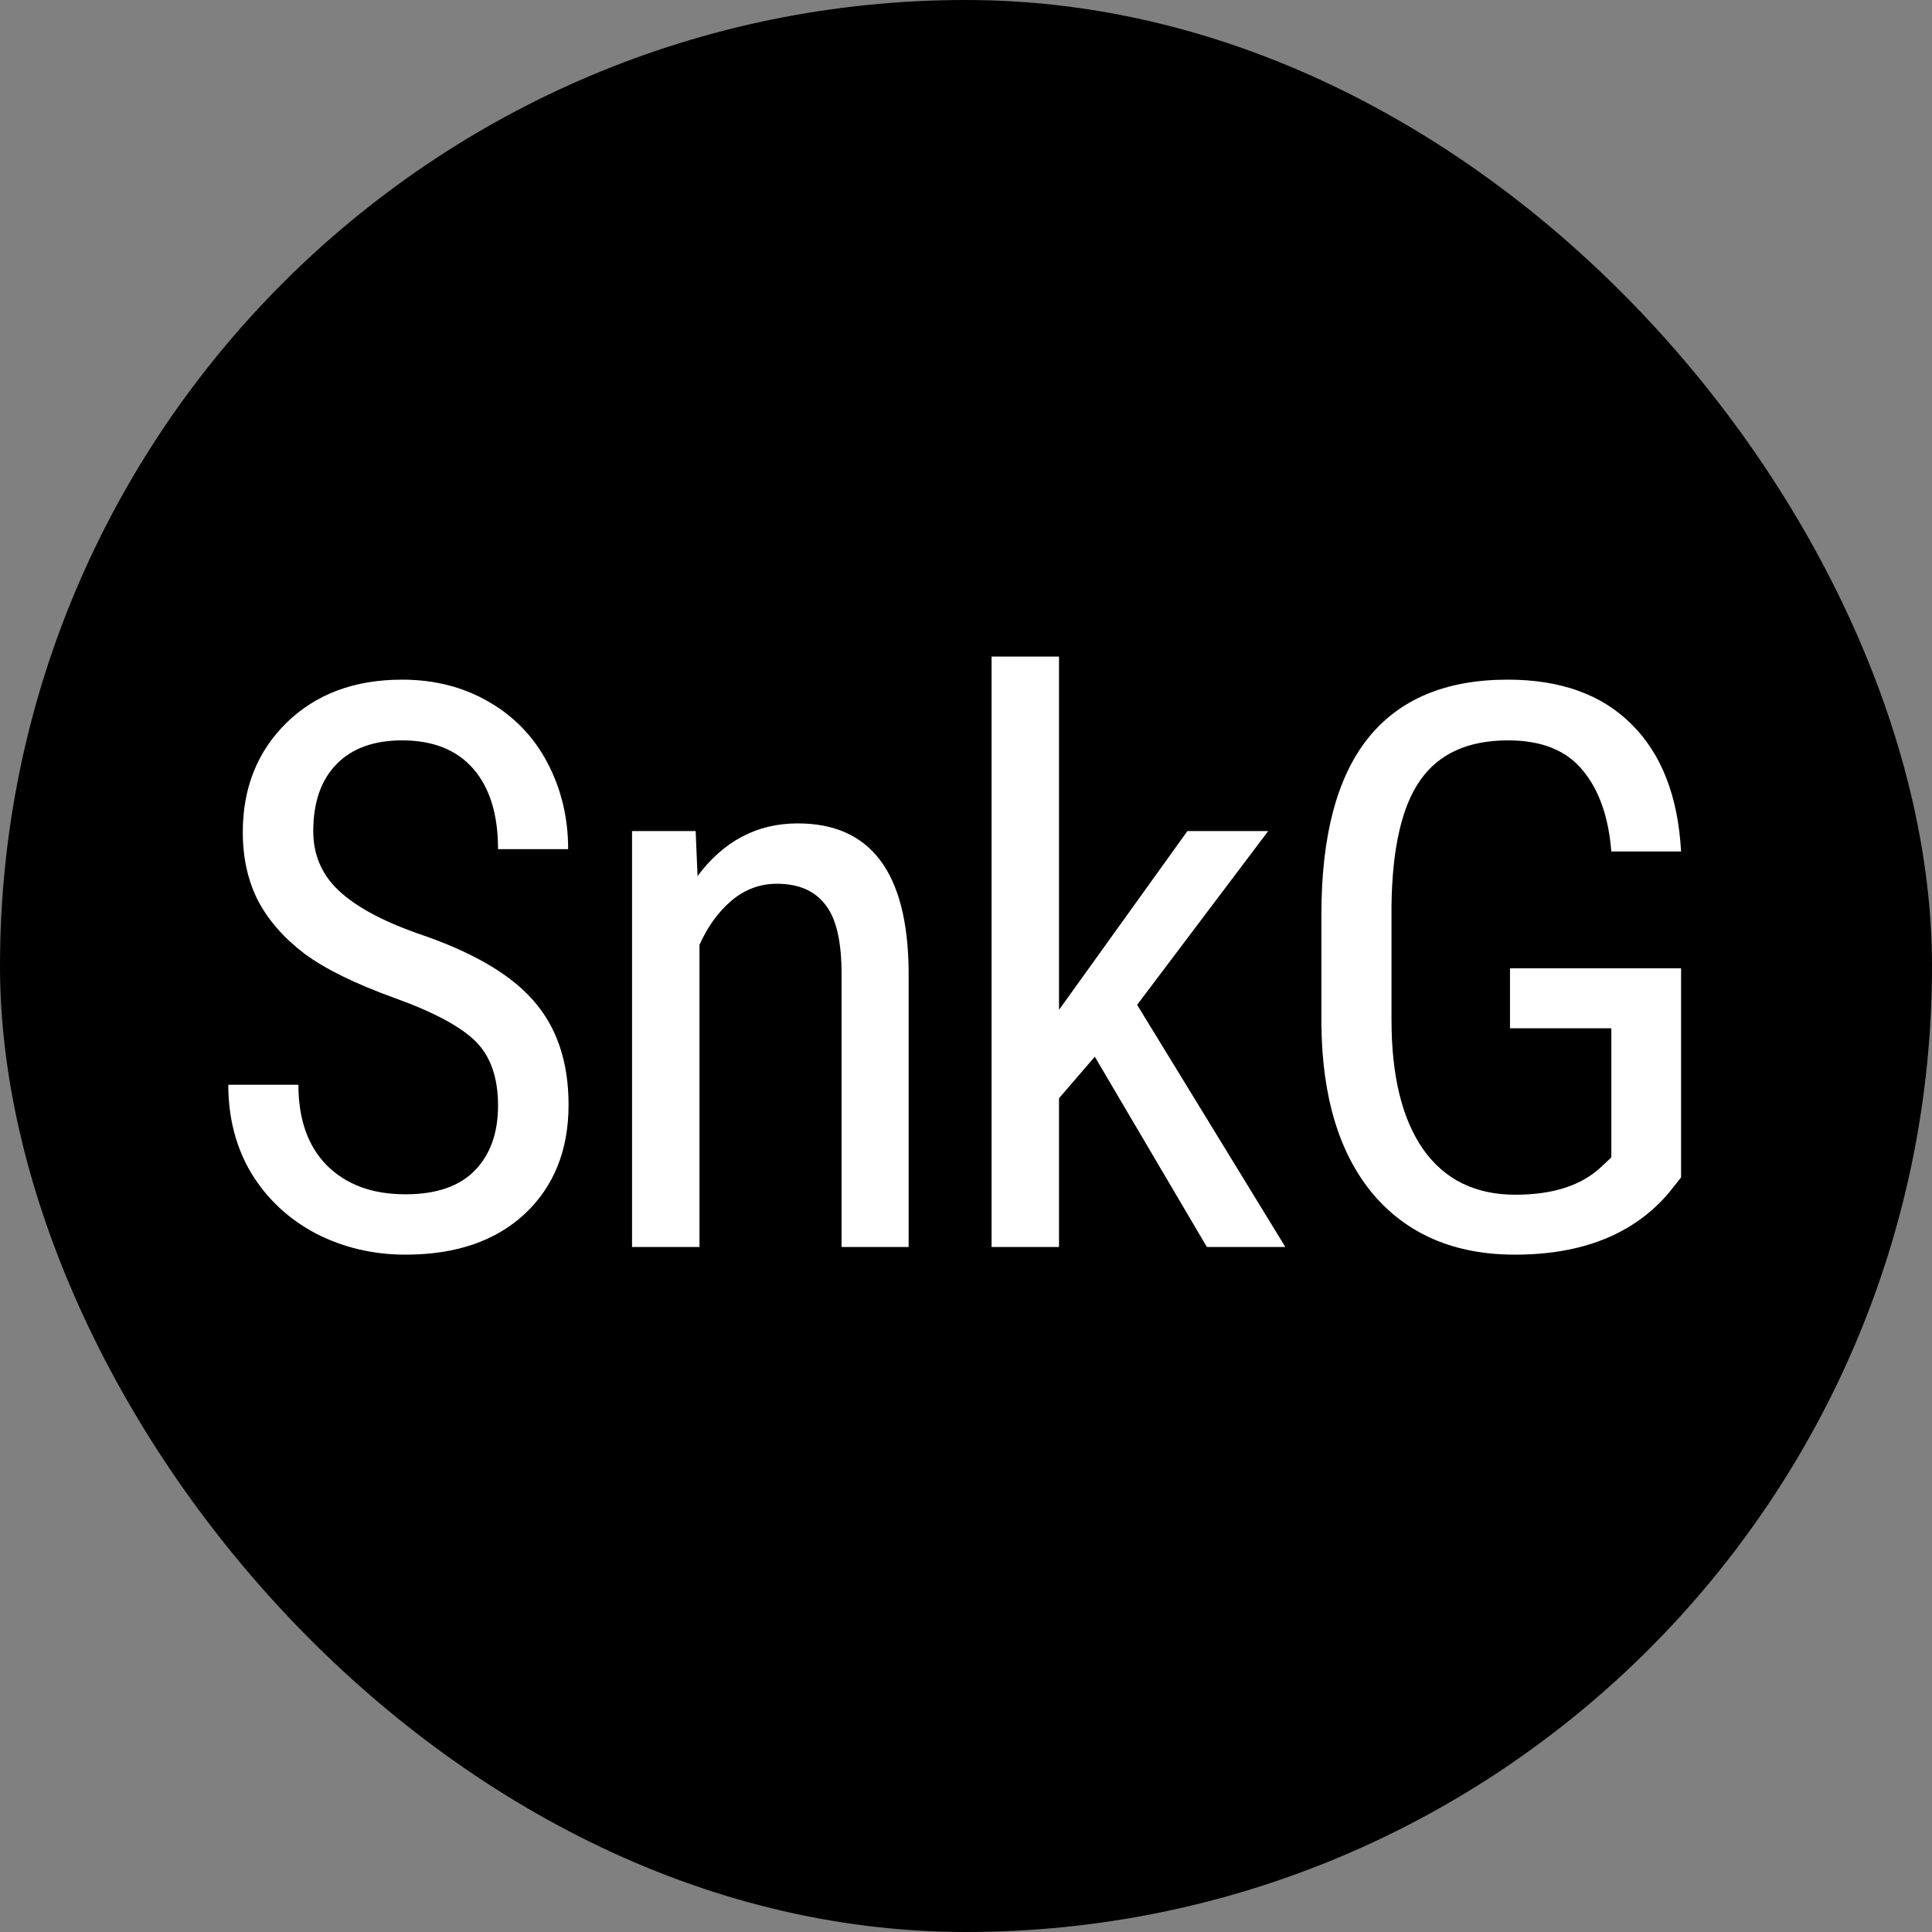 <svg width="42" height="42" viewBox="0 0 42 42" fill="none" xmlns="http://www.w3.org/2000/svg">
<rect x="0" y="0" width="42" height="42" fill="#808080" stroke="none"/>
<rect width="42" height="42" rx="21" fill="black"/>
<path d="M10.827 24.033C10.827 23.426 10.664 22.961 10.339 22.638C10.013 22.315 9.425 22 8.574 21.694C7.724 21.387 7.072 21.067 6.62 20.733C6.172 20.393 5.835 20.008 5.609 19.579C5.388 19.145 5.278 18.649 5.278 18.092C5.278 17.128 5.595 16.335 6.23 15.711C6.871 15.087 7.707 14.775 8.74 14.775C9.447 14.775 10.076 14.936 10.629 15.259C11.181 15.577 11.606 16.02 11.904 16.588C12.202 17.156 12.351 17.78 12.351 18.46H10.827C10.827 17.708 10.648 17.126 10.289 16.713C9.93 16.301 9.414 16.095 8.74 16.095C8.127 16.095 7.652 16.268 7.315 16.613C6.978 16.959 6.81 17.443 6.81 18.067C6.81 18.58 6.992 19.009 7.357 19.354C7.721 19.699 8.284 20.008 9.046 20.281C10.234 20.677 11.081 21.164 11.589 21.744C12.103 22.323 12.36 23.081 12.36 24.017C12.36 25.003 12.042 25.794 11.407 26.39C10.772 26.98 9.908 27.275 8.815 27.275C8.113 27.275 7.464 27.122 6.868 26.816C6.277 26.504 5.811 26.069 5.468 25.512C5.131 24.95 4.963 24.306 4.963 23.582H6.487C6.487 24.334 6.694 24.919 7.108 25.337C7.528 25.755 8.097 25.963 8.815 25.963C9.483 25.963 9.985 25.791 10.322 25.445C10.659 25.1 10.827 24.629 10.827 24.033Z" fill="white"/>
<path d="M15.123 18.067L15.164 19.045C15.733 18.282 16.459 17.9 17.343 17.9C18.928 17.9 19.731 18.967 19.753 21.1V27.108H18.295V21.167C18.295 20.46 18.177 19.958 17.939 19.663C17.707 19.362 17.357 19.212 16.887 19.212C16.523 19.212 16.194 19.334 15.902 19.579C15.614 19.825 15.383 20.145 15.206 20.54V27.108H13.74V18.067H15.123Z" fill="white"/>
<path d="M23.8 22.972L23.022 23.875V27.108H21.556V14.273H23.022V21.953L25.813 18.067H27.569L24.72 21.844L27.942 27.108H26.236L23.8 22.972Z" fill="white"/>
<path d="M36.545 25.596L36.28 25.93C35.518 26.827 34.402 27.275 32.934 27.275C31.63 27.275 30.606 26.841 29.86 25.972C29.12 25.097 28.742 23.863 28.726 22.27V19.88C28.726 18.176 29.062 16.9 29.736 16.053C30.415 15.201 31.429 14.775 32.776 14.775C33.925 14.775 34.822 15.098 35.468 15.744C36.12 16.39 36.479 17.312 36.545 18.51H35.029C34.968 17.752 34.758 17.162 34.4 16.738C34.046 16.309 33.508 16.095 32.784 16.095C31.917 16.095 31.282 16.382 30.879 16.956C30.476 17.524 30.266 18.435 30.25 19.688V22.17C30.25 23.395 30.482 24.337 30.945 24.994C31.409 25.646 32.075 25.972 32.942 25.972C33.759 25.972 34.38 25.771 34.806 25.37L35.029 25.161V22.354H32.826V21.05H36.545V25.596Z" fill="white"/>
</svg>
